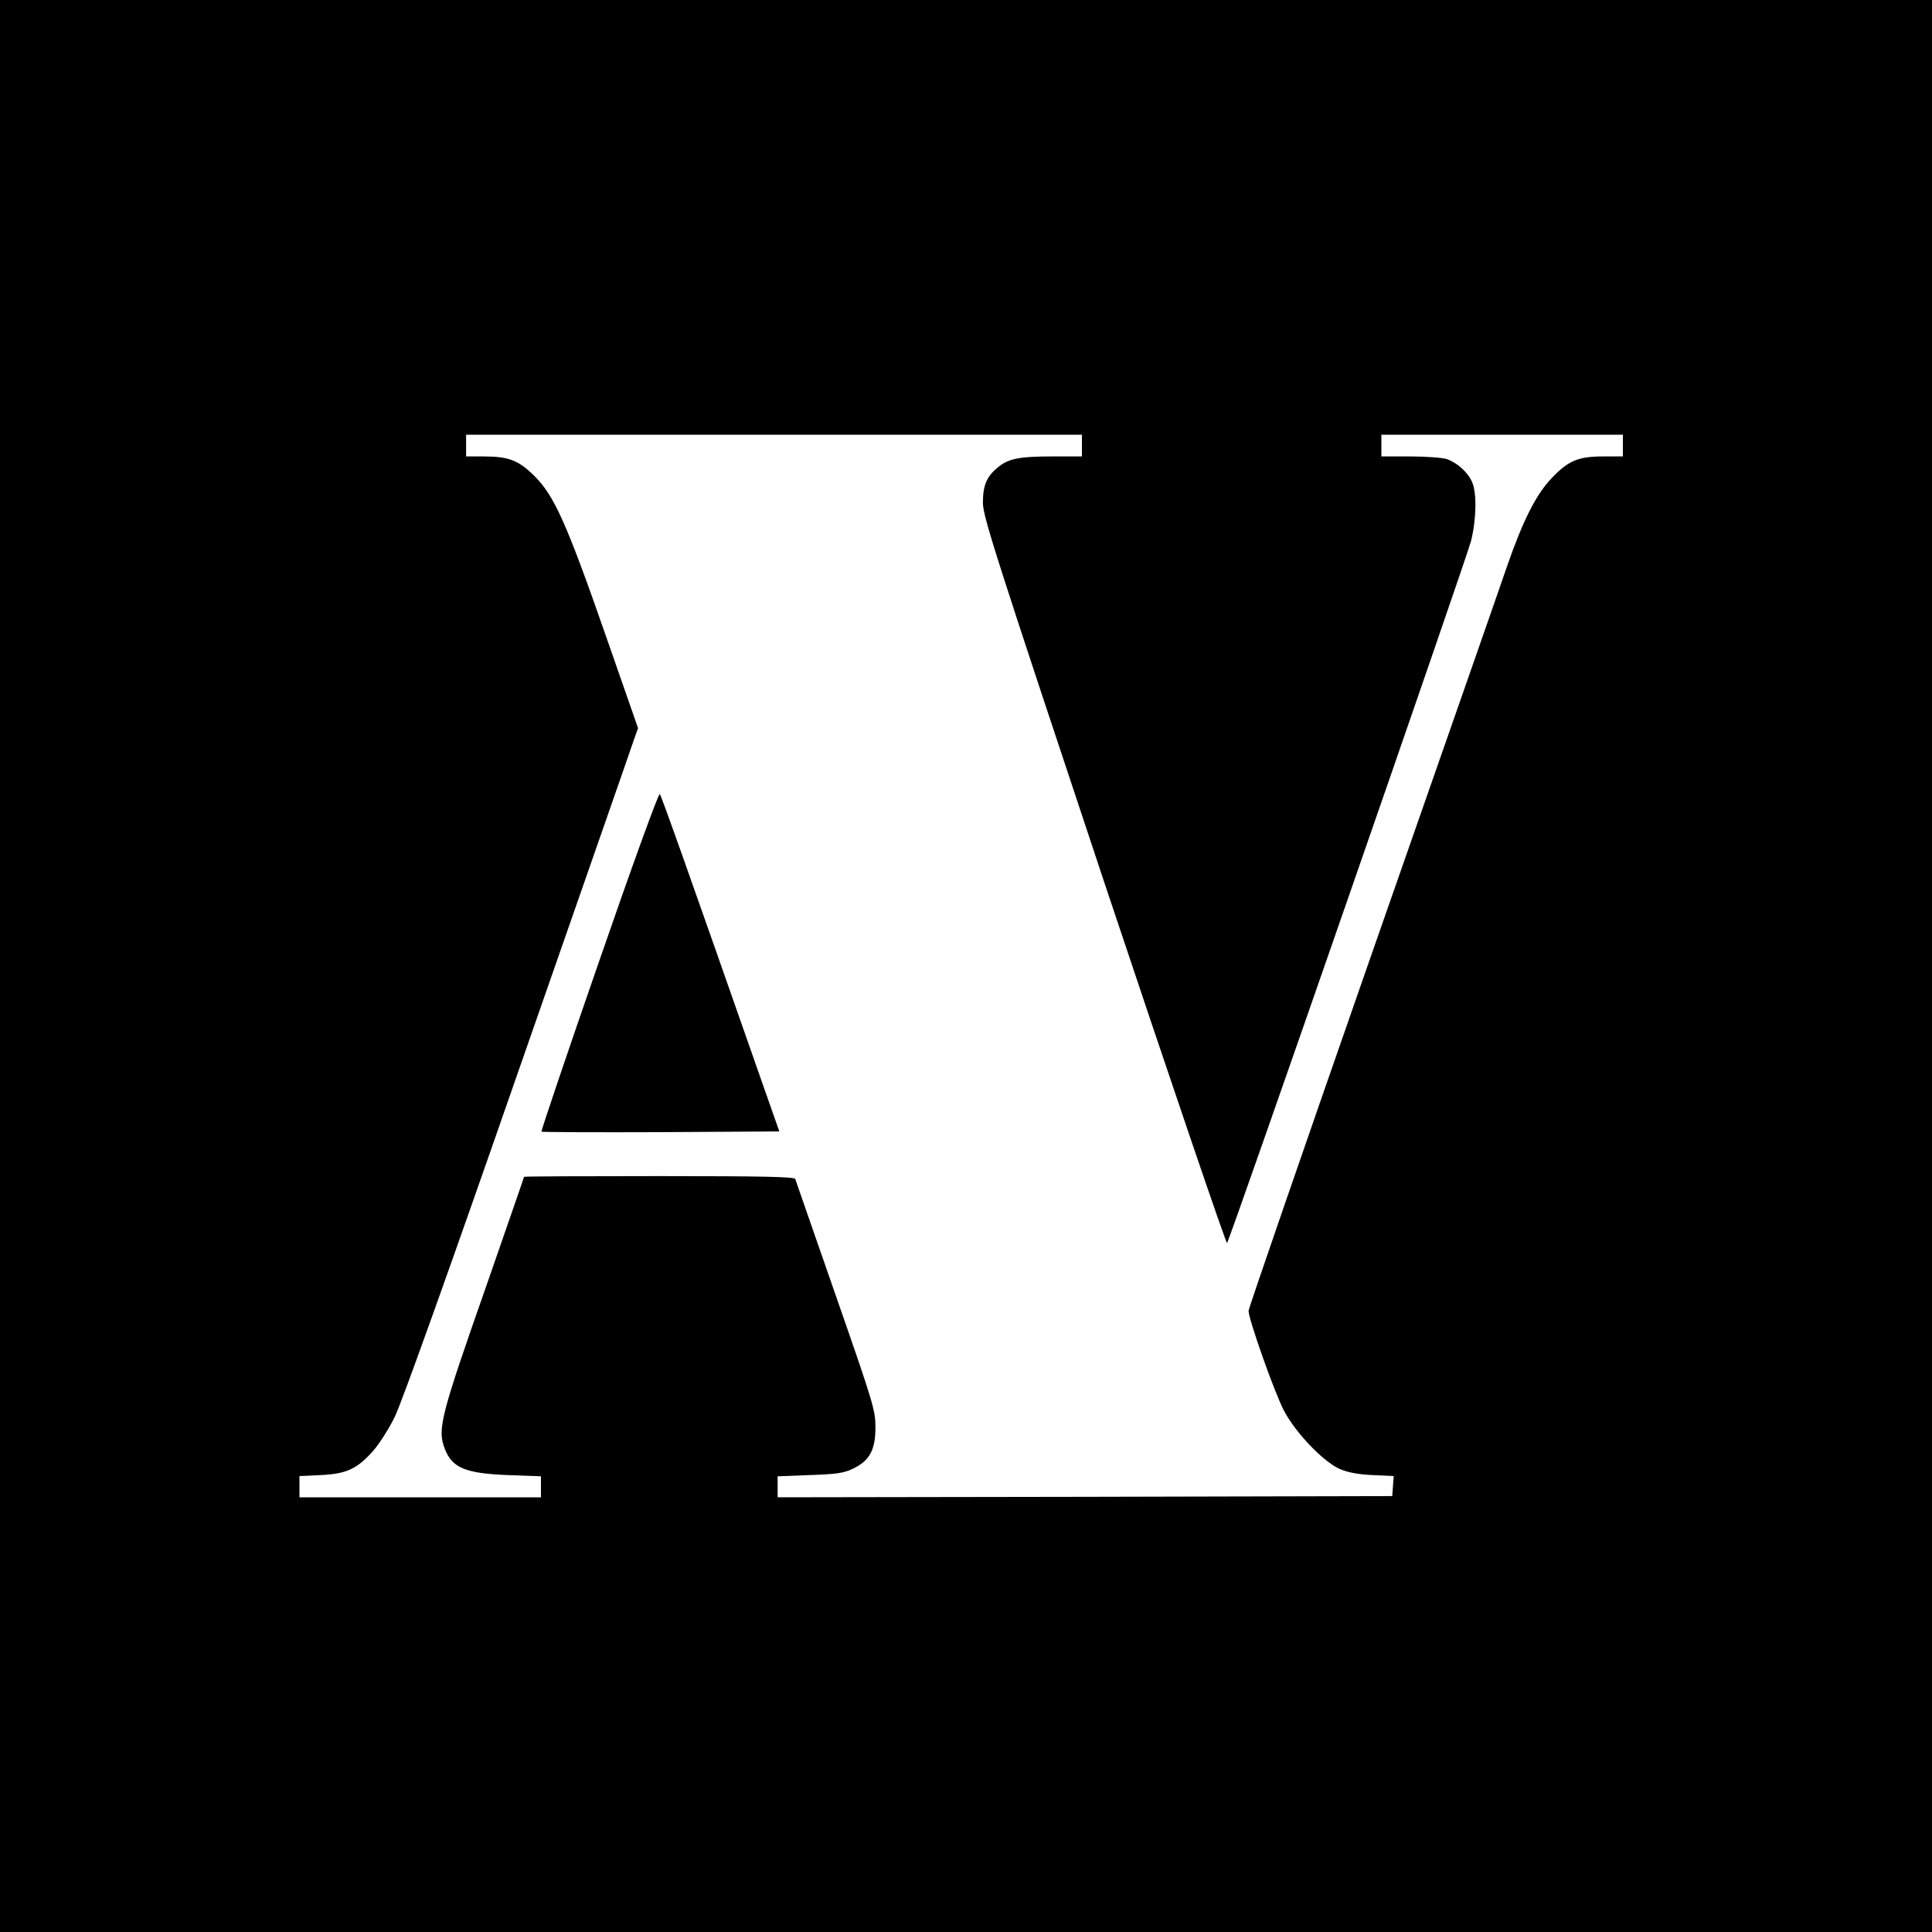 <?xml version="1.0" standalone="no"?>
<!DOCTYPE svg PUBLIC "-//W3C//DTD SVG 20010904//EN"
 "http://www.w3.org/TR/2001/REC-SVG-20010904/DTD/svg10.dtd">
<svg version="1.0" xmlns="http://www.w3.org/2000/svg"
 width="800pt" height="800pt" viewBox="0 0 800 800"
 preserveAspectRatio="xMidYMid meet">
<g transform="translate(0,800) scale(0.1,-0.1)"
fill="#000000" stroke="none">
<path d="M0 4000 l0 -4000 4000 0 4000 0 0 4000 0 4000 -4000 0 -4000 0 0
-4000z m4480 2155 l0 -45 -122 0 c-139 0 -184 -9 -228 -47 -45 -37 -60 -74
-60 -145 0 -56 53 -221 502 -1570 277 -829 506 -1502 509 -1495 17 29 993
2839 1010 2906 22 87 25 198 5 244 -17 41 -62 81 -105 96 -19 6 -87 11 -152
11 l-119 0 0 45 0 45 500 0 500 0 0 -45 0 -45 -82 0 c-104 0 -145 -18 -215
-92 -64 -69 -116 -172 -181 -358 -27 -80 -280 -803 -561 -1607 -281 -805 -511
-1471 -511 -1481 0 -35 109 -343 147 -414 48 -91 161 -209 229 -240 34 -15 76
-23 137 -26 l88 -4 -3 -42 -3 -41 -1272 -3 -1273 -2 0 44 0 43 133 5 c112 4
141 8 180 27 68 33 92 77 92 171 0 71 -9 100 -164 545 -90 259 -166 476 -168
483 -4 9 -126 12 -564 12 -307 0 -559 -1 -559 -3 0 -2 -70 -203 -155 -448
-191 -544 -204 -596 -174 -676 30 -81 85 -104 262 -111 l137 -5 0 -43 0 -44
-500 0 -500 0 0 44 0 44 88 4 c106 5 150 25 216 99 25 28 67 93 91 143 27 54
234 632 510 1426 256 734 473 1355 481 1380 l16 45 -136 390 c-160 459 -211
572 -293 654 -67 66 -107 81 -212 81 l-71 0 0 45 0 45 1275 0 1275 0 0 -45z"/>
<path d="M2481 4020 c-134 -386 -241 -703 -239 -706 3 -2 225 -3 495 -2 l490
3 -58 165 c-335 957 -431 1226 -437 1232 -5 5 -118 -307 -251 -692z"/>
</g>
</svg>
